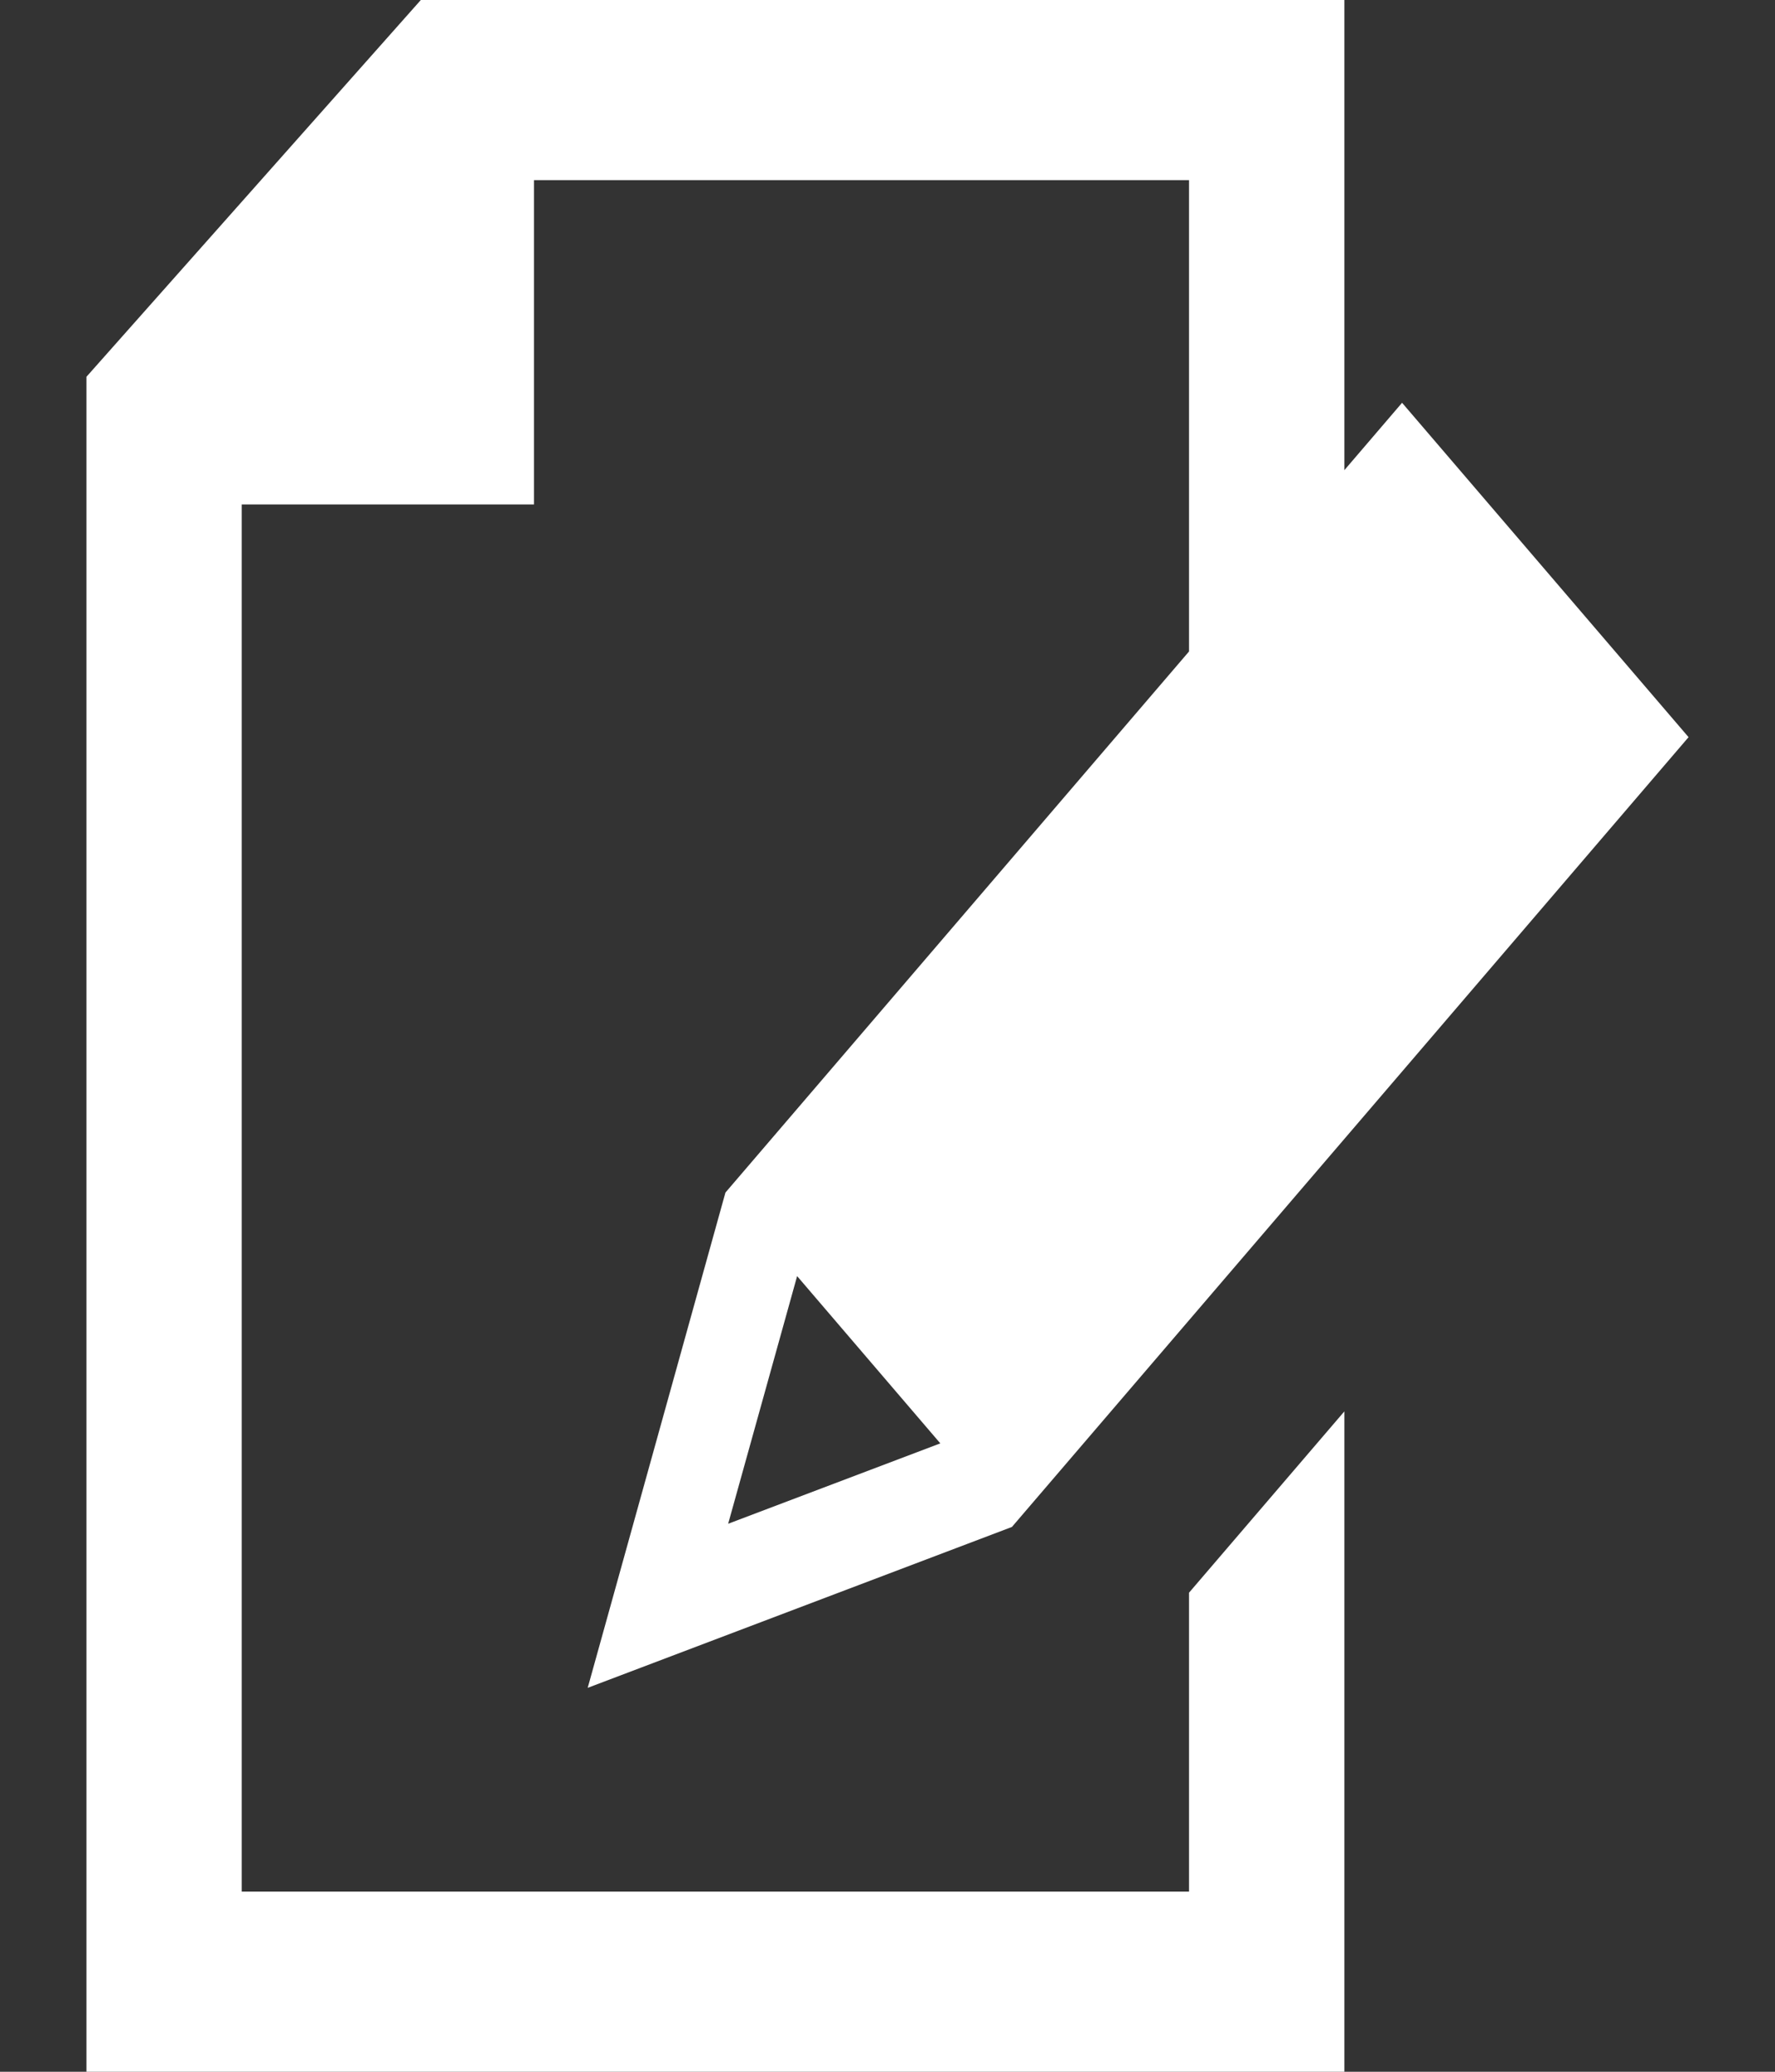 <svg width="60" height="70" viewBox="0 0 60 70" fill="none" xmlns="http://www.w3.org/2000/svg">
<rect x="0" y="0" width="60" height="70" fill="#333333" stroke="none"/>
<path d="M14.225 0L2.922 12.731V70H45.443V47.688L40.193 53.813V63.914H8.171V17.044H18.051V6.086H40.193V22.011L24.522 40.294L19.866 57.028L34.206 51.592L57.078 24.907L47.394 13.609L45.443 15.886V0H14.225ZM26.945 43.117L31.785 48.768L24.614 51.484L26.945 43.117Z" fill="white"/>
</svg>
